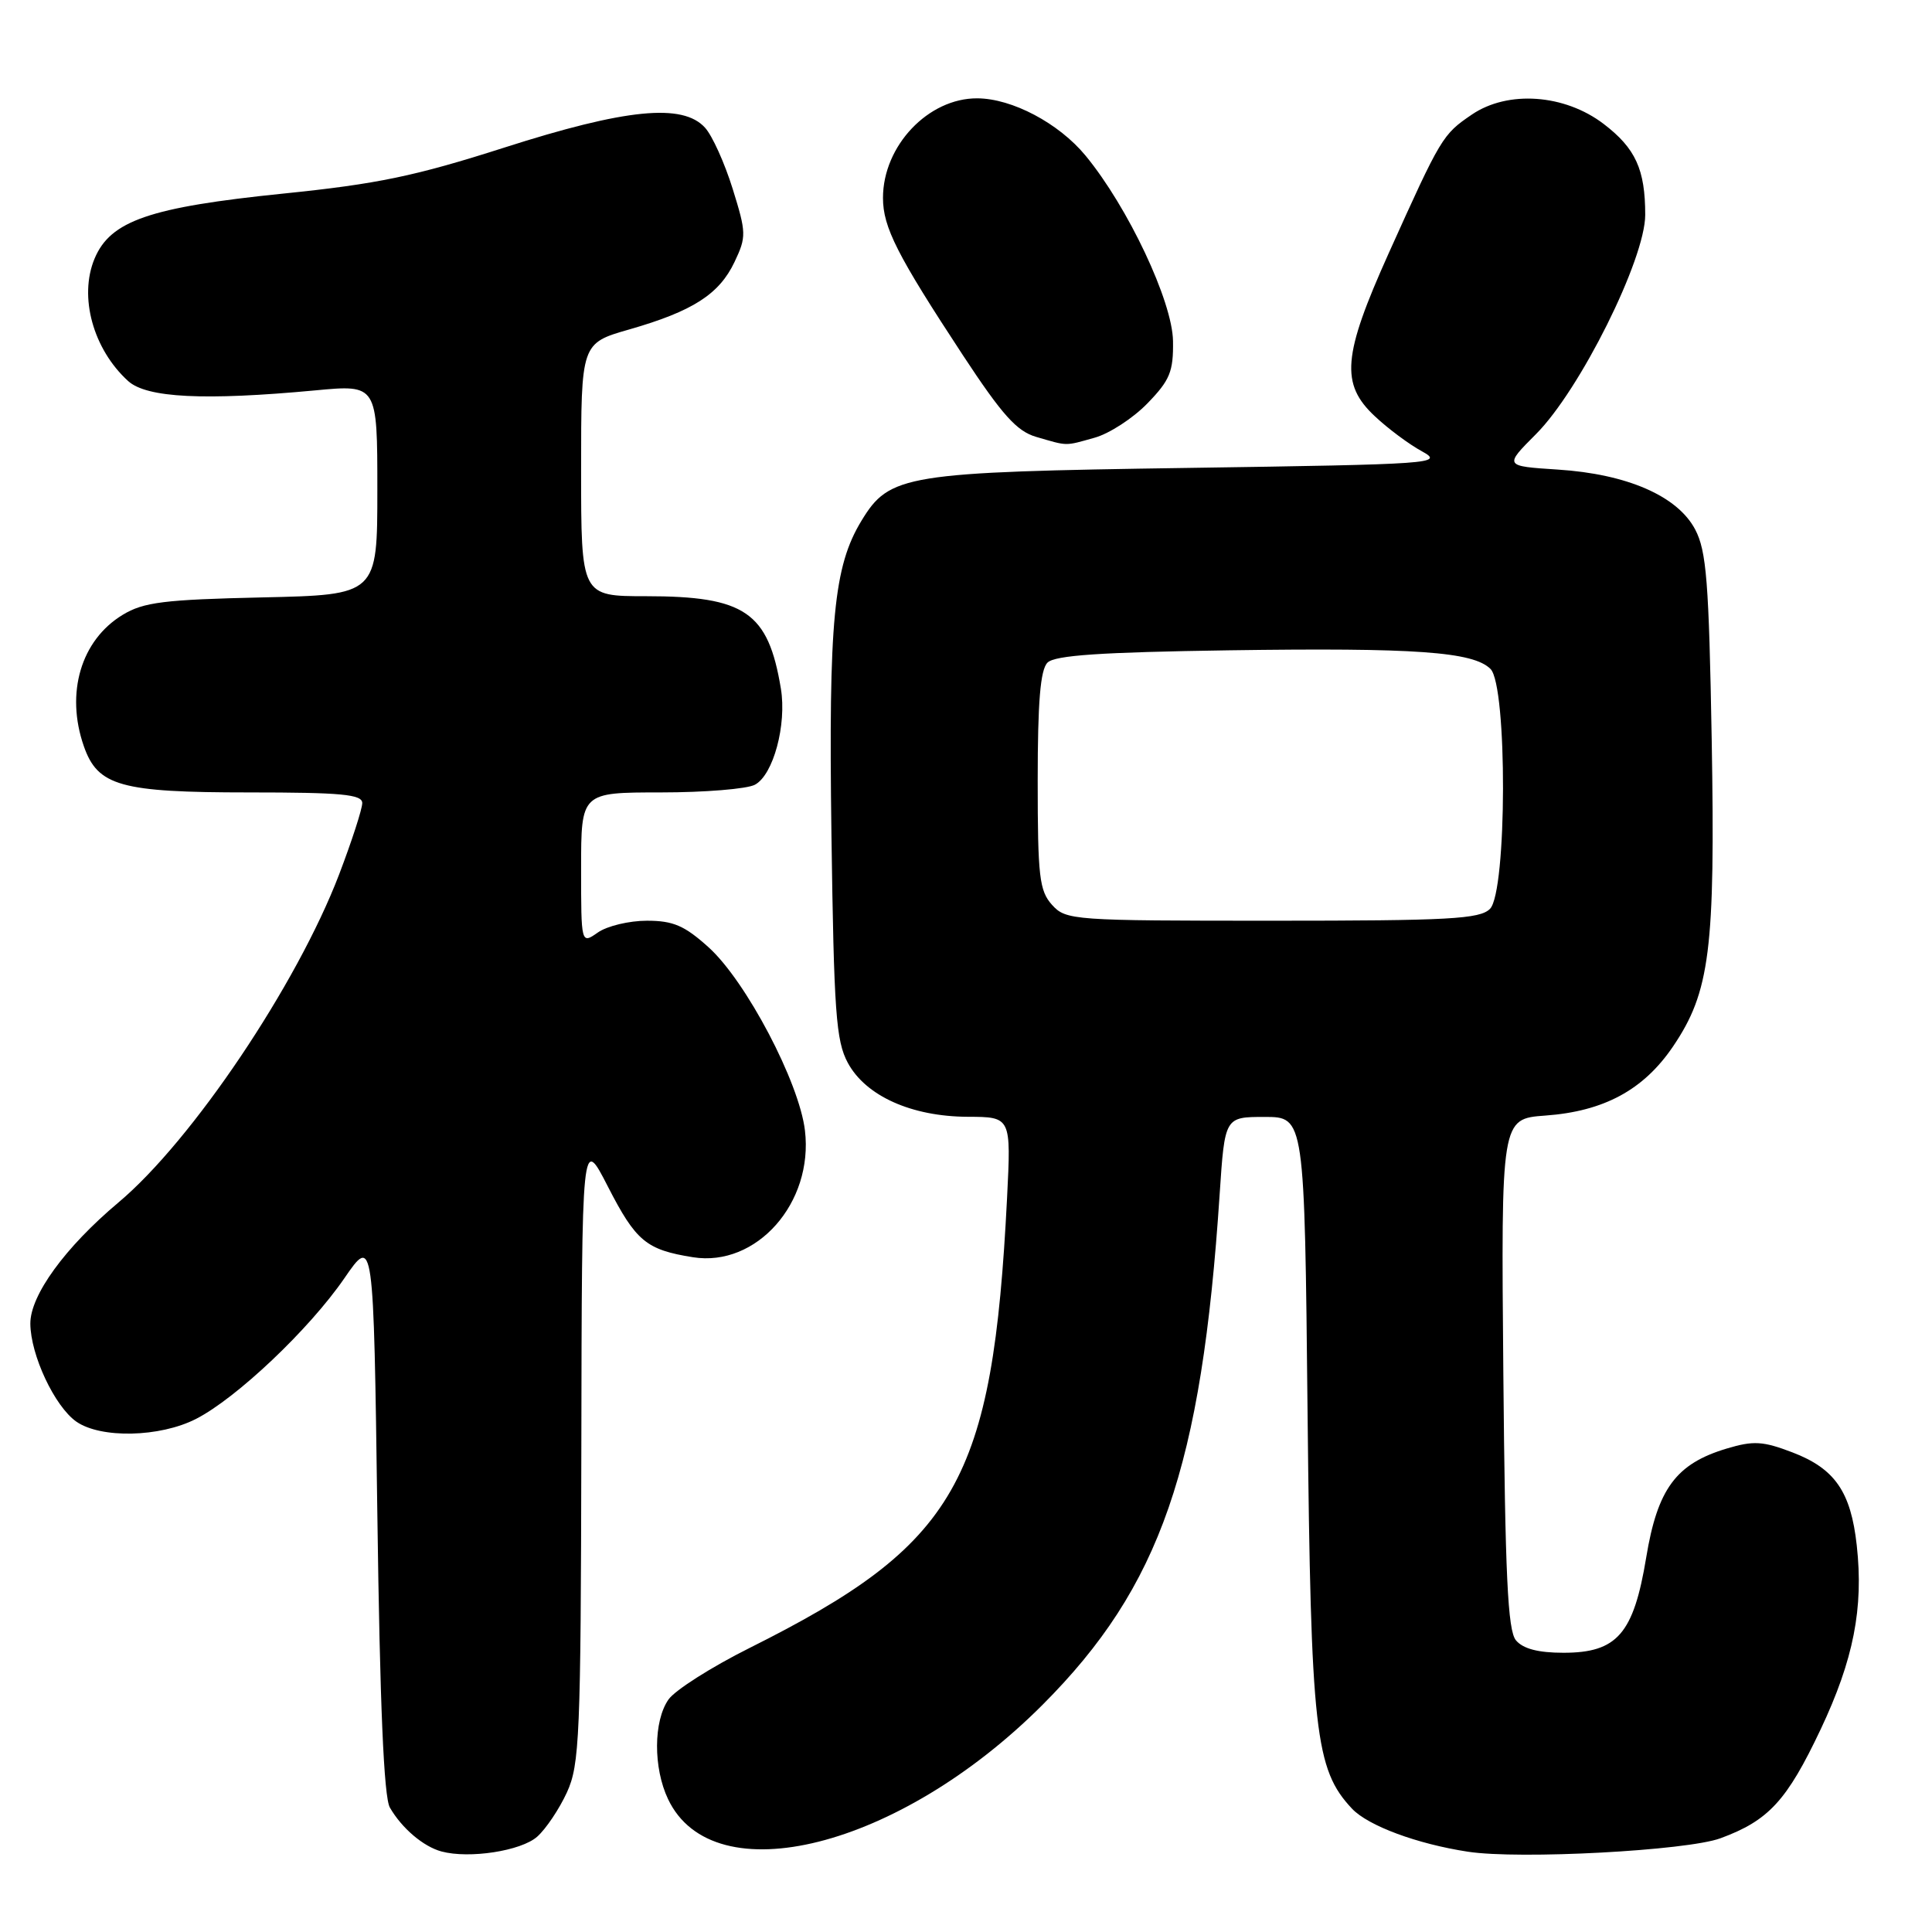 <?xml version="1.0" encoding="UTF-8" standalone="no"?>
<!DOCTYPE svg PUBLIC "-//W3C//DTD SVG 1.1//EN" "http://www.w3.org/Graphics/SVG/1.1/DTD/svg11.dtd" >
<svg xmlns="http://www.w3.org/2000/svg" xmlns:xlink="http://www.w3.org/1999/xlink" version="1.1" viewBox="0 0 256 256">
 <g >
 <path fill="currentColor"
d=" M 71.18 243.37 C 72.34 242.34 74.11 239.70 75.12 237.50 C 76.80 233.83 76.96 230.06 77.03 192.00 C 77.10 150.50 77.10 150.50 80.54 157.21 C 84.27 164.48 85.62 165.60 91.82 166.59 C 100.24 167.93 107.80 159.39 106.66 149.80 C 105.91 143.42 98.85 130.00 93.90 125.53 C 90.71 122.65 89.21 122.00 85.72 122.00 C 83.37 122.00 80.44 122.70 79.22 123.56 C 77.00 125.11 77.00 125.11 77.00 115.06 C 77.00 105.00 77.00 105.00 87.57 105.00 C 93.38 105.00 98.99 104.54 100.03 103.98 C 102.47 102.68 104.26 96.04 103.47 91.24 C 101.79 81.10 98.73 79.00 85.60 79.00 C 77.00 79.00 77.00 79.00 77.00 62.24 C 77.00 45.48 77.00 45.48 83.39 43.65 C 91.79 41.24 95.30 38.99 97.33 34.71 C 98.91 31.38 98.90 30.85 97.08 25.01 C 96.02 21.61 94.38 17.97 93.42 16.92 C 90.47 13.65 82.92 14.40 66.81 19.56 C 55.00 23.34 50.01 24.38 37.54 25.65 C 19.82 27.46 14.63 29.25 12.53 34.27 C 10.42 39.32 12.34 46.28 16.99 50.50 C 19.46 52.72 27.07 53.10 41.75 51.73 C 50.00 50.95 50.00 50.95 50.00 64.89 C 50.00 78.82 50.00 78.82 34.75 79.16 C 21.77 79.45 19.02 79.79 16.27 81.46 C 10.73 84.81 8.65 91.83 11.11 98.88 C 12.95 104.15 15.97 105.00 32.95 105.00 C 45.26 105.00 48.00 105.26 48.00 106.41 C 48.00 107.19 46.62 111.45 44.93 115.88 C 39.35 130.47 25.45 151.15 15.70 159.33 C 8.62 165.28 4.00 171.64 4.02 175.39 C 4.05 179.56 7.24 186.35 10.11 188.37 C 13.35 190.63 21.17 190.46 25.96 188.02 C 31.33 185.28 40.97 176.15 45.62 169.39 C 49.50 163.75 49.50 163.75 50.00 200.63 C 50.34 225.87 50.86 238.13 51.66 239.51 C 53.24 242.25 56.09 244.68 58.50 245.33 C 62.19 246.32 69.05 245.26 71.18 243.37 Z  M 227.97 243.58 C 234.36 241.23 236.77 238.60 241.25 229.14 C 245.60 219.93 246.95 213.09 246.03 204.77 C 245.25 197.66 243.13 194.60 237.51 192.45 C 233.59 190.95 232.34 190.88 228.80 191.94 C 222.09 193.95 219.63 197.27 218.13 206.38 C 216.46 216.49 214.28 219.00 207.17 219.00 C 203.81 219.00 201.81 218.47 200.87 217.35 C 199.78 216.04 199.44 208.75 199.20 181.97 C 198.90 148.25 198.90 148.25 204.75 147.82 C 212.53 147.26 217.78 144.42 221.68 138.67 C 226.58 131.44 227.29 125.82 226.81 98.02 C 226.44 77.10 226.12 73.01 224.62 70.16 C 222.28 65.72 215.60 62.81 206.40 62.22 C 199.30 61.76 199.30 61.76 203.52 57.53 C 209.34 51.71 218.00 34.34 218.00 28.47 C 218.00 22.45 216.72 19.65 212.49 16.42 C 207.31 12.47 199.80 11.94 195.03 15.18 C 191.14 17.83 190.96 18.13 183.99 33.60 C 177.91 47.12 177.59 50.88 182.18 55.16 C 183.92 56.80 186.73 58.89 188.43 59.81 C 191.37 61.43 190.08 61.52 157.50 62.00 C 119.87 62.55 117.87 62.88 114.15 69.00 C 110.47 75.05 109.78 82.20 110.17 110.57 C 110.50 134.12 110.77 137.92 112.34 140.83 C 114.71 145.22 120.78 147.95 128.24 147.98 C 133.98 148.00 133.98 148.00 133.44 158.75 C 131.53 196.39 126.83 204.61 99.33 218.36 C 94.28 220.88 89.44 223.96 88.58 225.19 C 86.58 228.05 86.55 234.25 88.52 238.39 C 94.54 251.10 119.18 244.89 138.15 225.89 C 153.76 210.25 159.22 194.50 161.61 158.25 C 162.29 148.00 162.29 148.00 167.57 148.00 C 172.86 148.00 172.86 148.00 173.26 187.25 C 173.70 229.50 174.25 234.45 179.15 239.66 C 181.28 241.92 187.75 244.33 194.50 245.36 C 201.31 246.41 223.52 245.22 227.97 243.58 Z  M 145.04 58.00 C 146.99 57.46 150.14 55.41 152.04 53.45 C 155.02 50.38 155.49 49.24 155.43 45.19 C 155.35 39.93 149.47 27.45 143.84 20.62 C 140.30 16.33 134.11 13.05 129.50 13.03 C 123.01 12.99 117.00 19.32 117.00 26.22 C 117.00 30.12 118.87 33.79 127.61 47.10 C 132.80 54.99 134.74 57.15 137.30 57.89 C 141.56 59.13 141.04 59.12 145.04 58.00 Z  M 139.40 119.90 C 137.72 118.03 137.50 116.15 137.50 103.45 C 137.50 93.02 137.85 88.74 138.80 87.80 C 139.77 86.83 145.86 86.42 162.80 86.17 C 187.61 85.81 195.21 86.36 197.50 88.64 C 199.75 90.89 199.69 118.17 197.43 120.43 C 196.08 121.78 192.04 122.00 168.58 122.00 C 142.13 122.00 141.25 121.94 139.40 119.90 Z "/>
</g>
</svg>